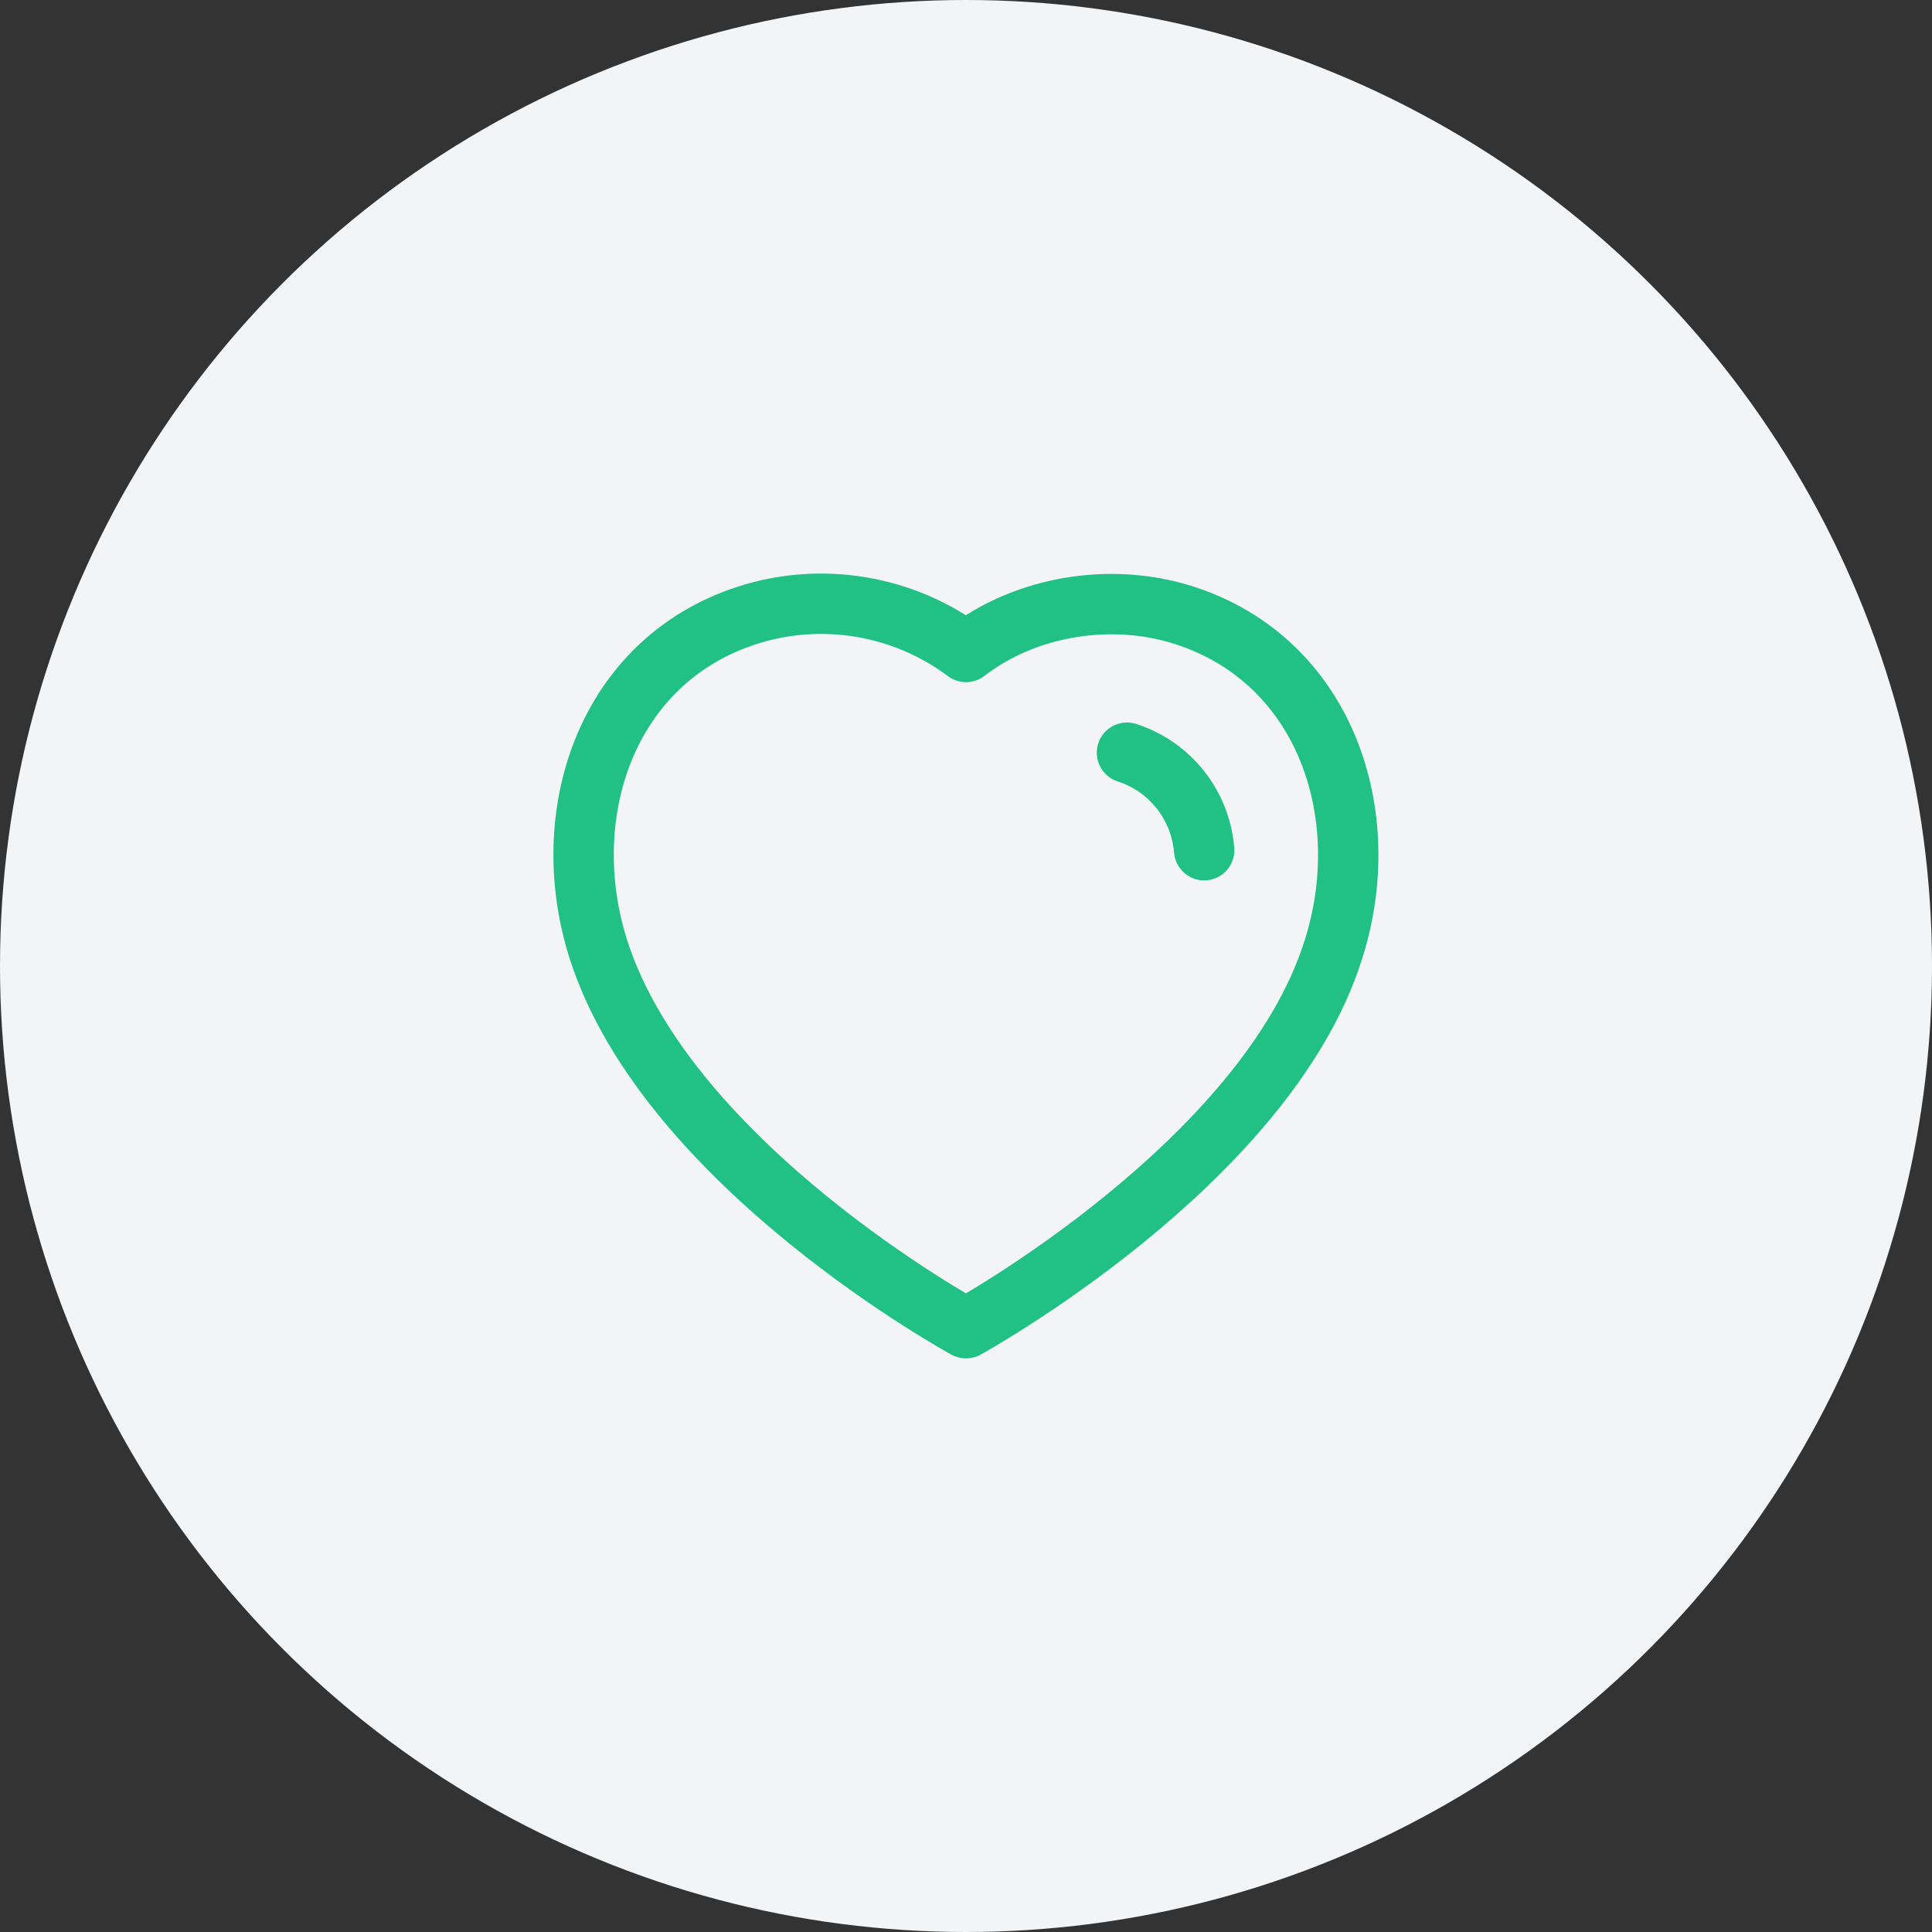 <svg width="32" height="32" viewBox="0 0 32 32" fill="none" xmlns="http://www.w3.org/2000/svg">
<rect x="0" y="0" width="32" height="32" fill="#333333" stroke="none"/>
<circle cx="16" cy="16" r="16" fill="#F3F4F6"/>
<path fill-rule="evenodd" clip-rule="evenodd" d="M9.914 15.732C9.199 13.499 10.035 10.946 12.38 10.191C13.613 9.793 14.974 10.027 16 10.799C16.97 10.049 18.381 9.796 19.613 10.191C21.958 10.946 22.799 13.499 22.084 15.732C20.971 19.272 16 21.999 16 21.999C16 21.999 11.065 19.314 9.914 15.732Z" stroke="#21C085" stroke-linecap="round" stroke-linejoin="round"/>
<path d="M18.666 12.467C19.38 12.697 19.884 13.334 19.945 14.082" stroke="#21C085" stroke-linecap="round" stroke-linejoin="round"/>
</svg>
